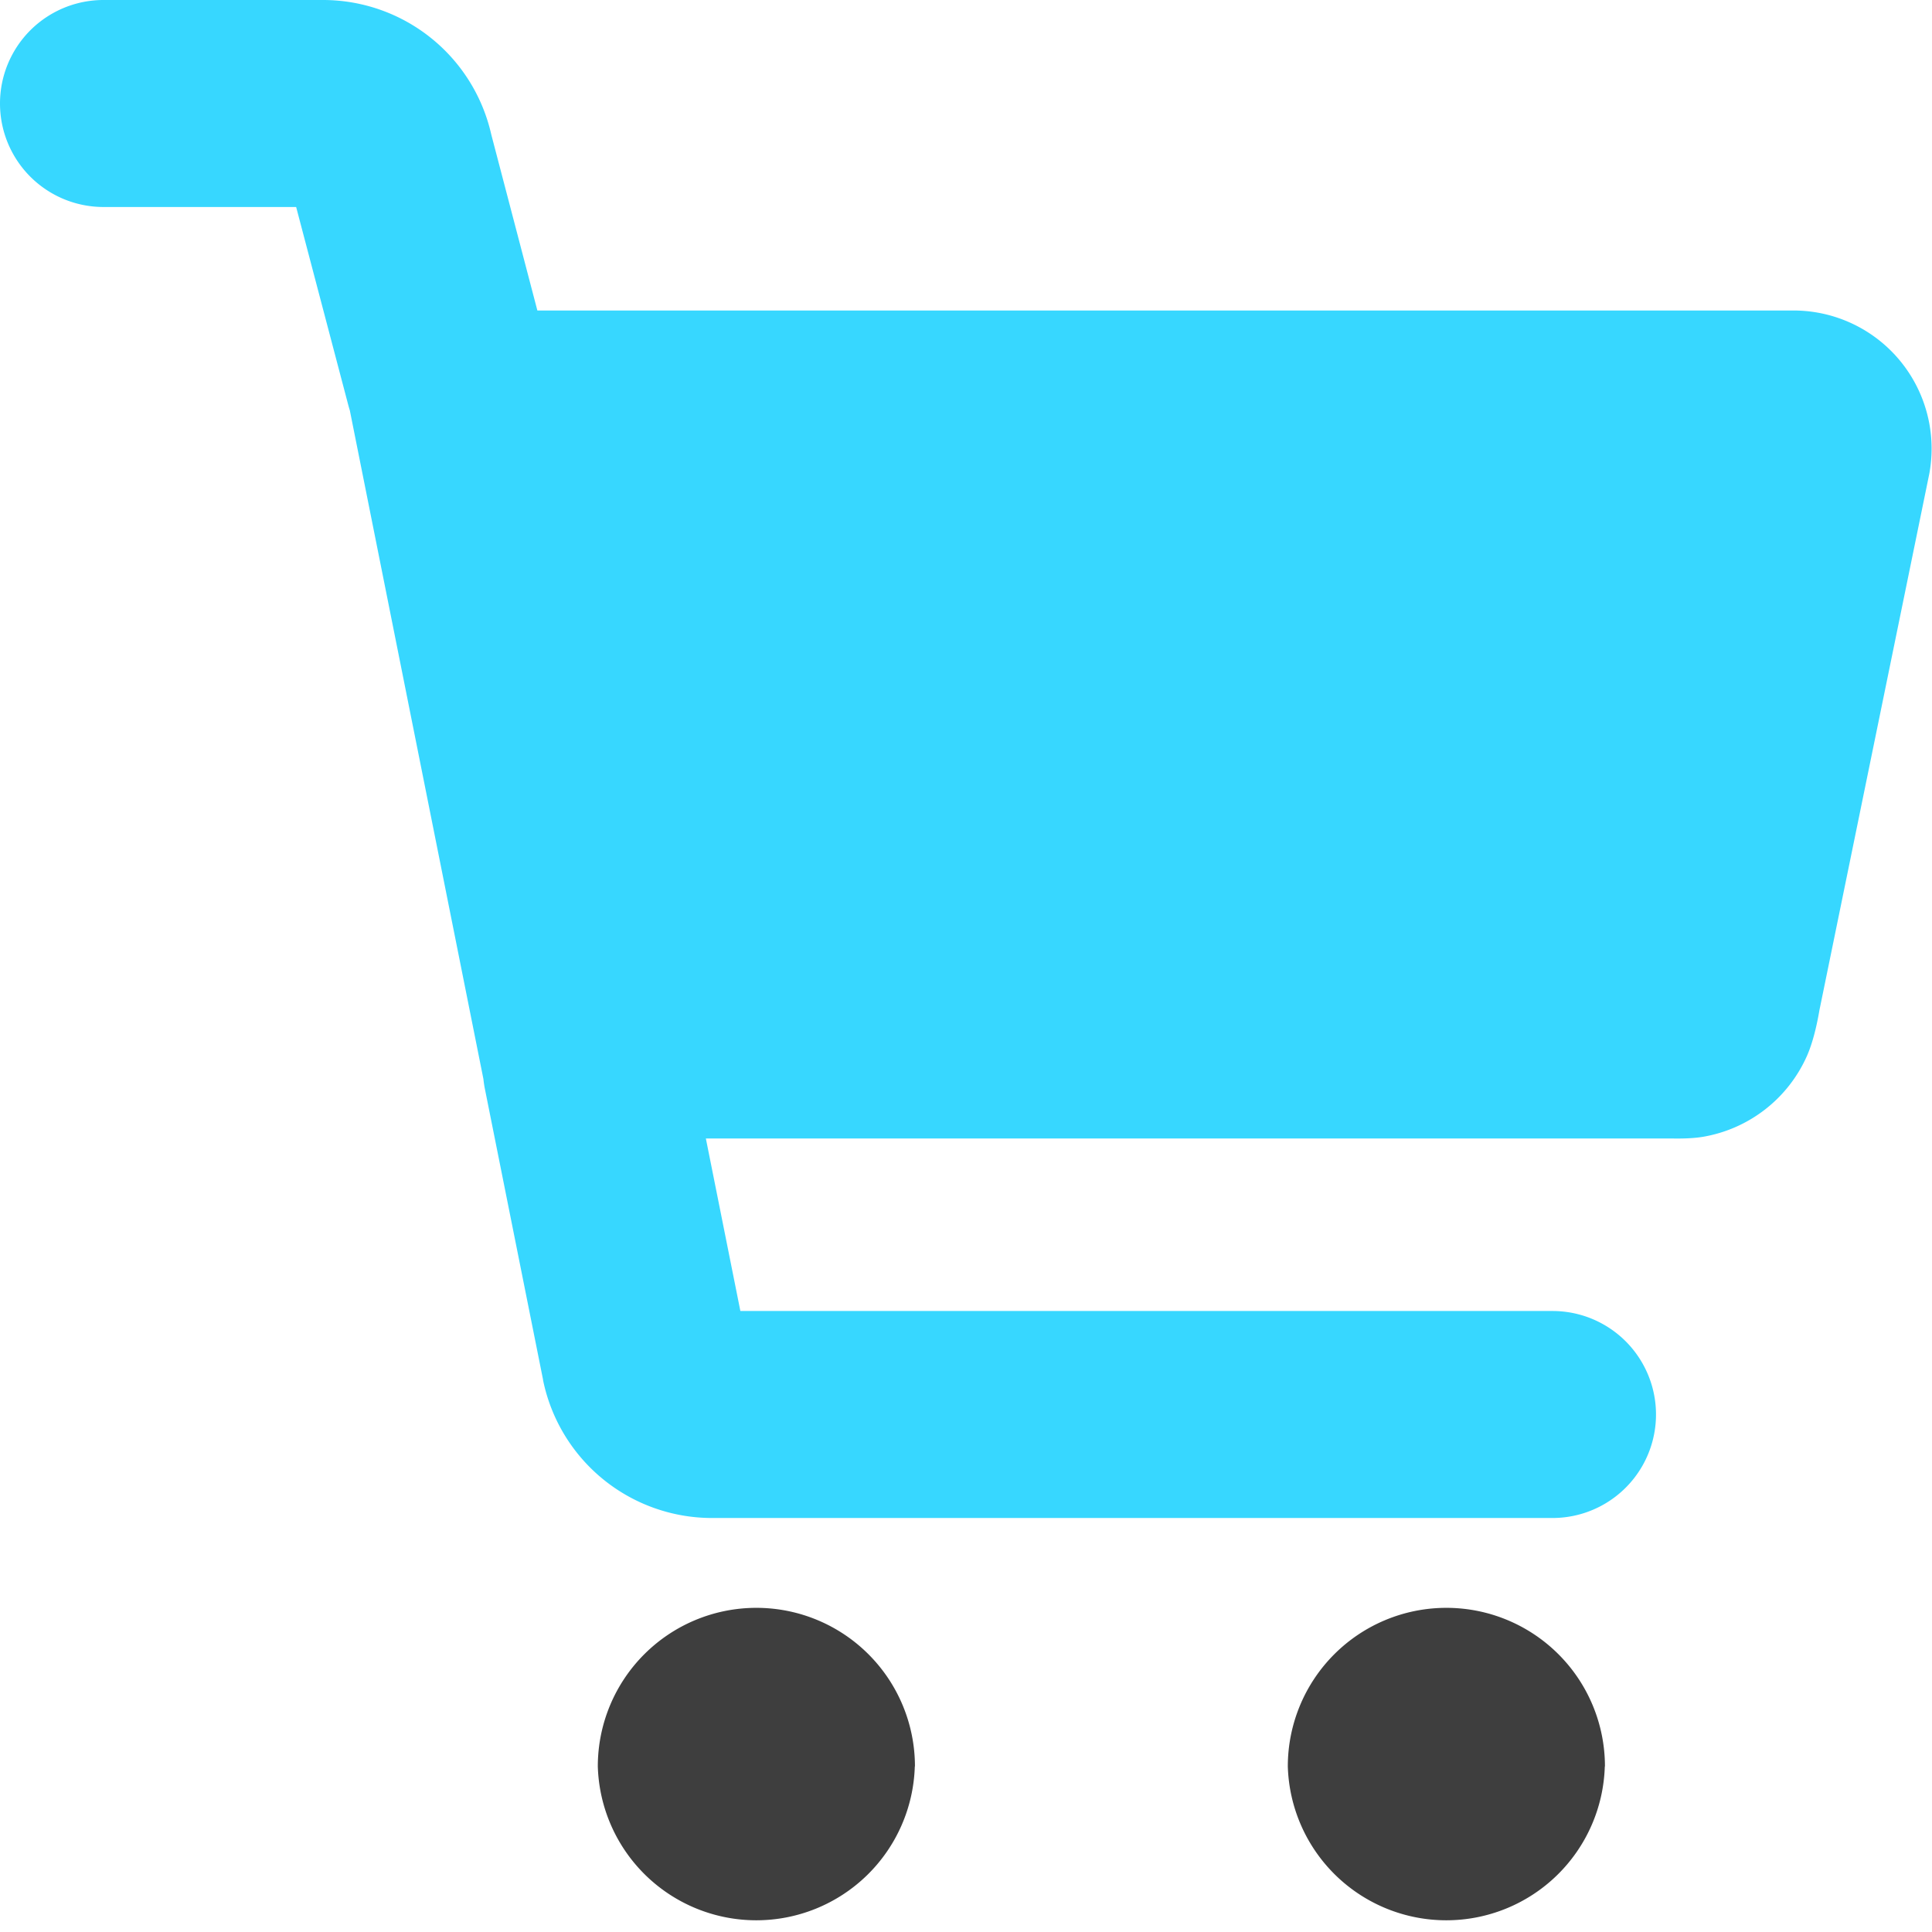 <svg xmlns="http://www.w3.org/2000/svg" fill="none" viewBox="0 0 14 14"><g id="shopping-cart-2--shopping-cart-checkout"><path id="Union" fill="#37d7ff" fill-rule="evenodd" d="M.75 1.5h1.396l.379 1.44a.768.768 0 0 0 .01.034l.968 4.845a.757.757 0 0 0 .012.078l.42 2.1V10a1.25 1.25 0 0 0 1.225 1h6.09a.75.75 0 0 0 0-1.5H5.365l-.25-1.25h6.997c.035 0 .135.003.227-.012a1.01 1.01 0 0 0 .756-.589c.054-.124.081-.281.09-.333l.003-.014.791-3.862.002-.01a1.001 1.001 0 0 0-.98-1.18H3.894L3.56.975A1.25 1.25 0 0 0 2.34 0H.75a.75.75 0 1 0 0 1.5Z" clip-rule="evenodd"></path><path id="Union_2" fill="#3e3e3e" fill-rule="evenodd" d="M6.63 12.8a1.149 1.149 0 1 0-2.298 0 1.149 1.149 0 0 0 2.297 0Zm5 0a1.149 1.149 0 1 0-2.298 0 1.149 1.149 0 0 0 2.297 0Z" clip-rule="evenodd"></path></g></svg>